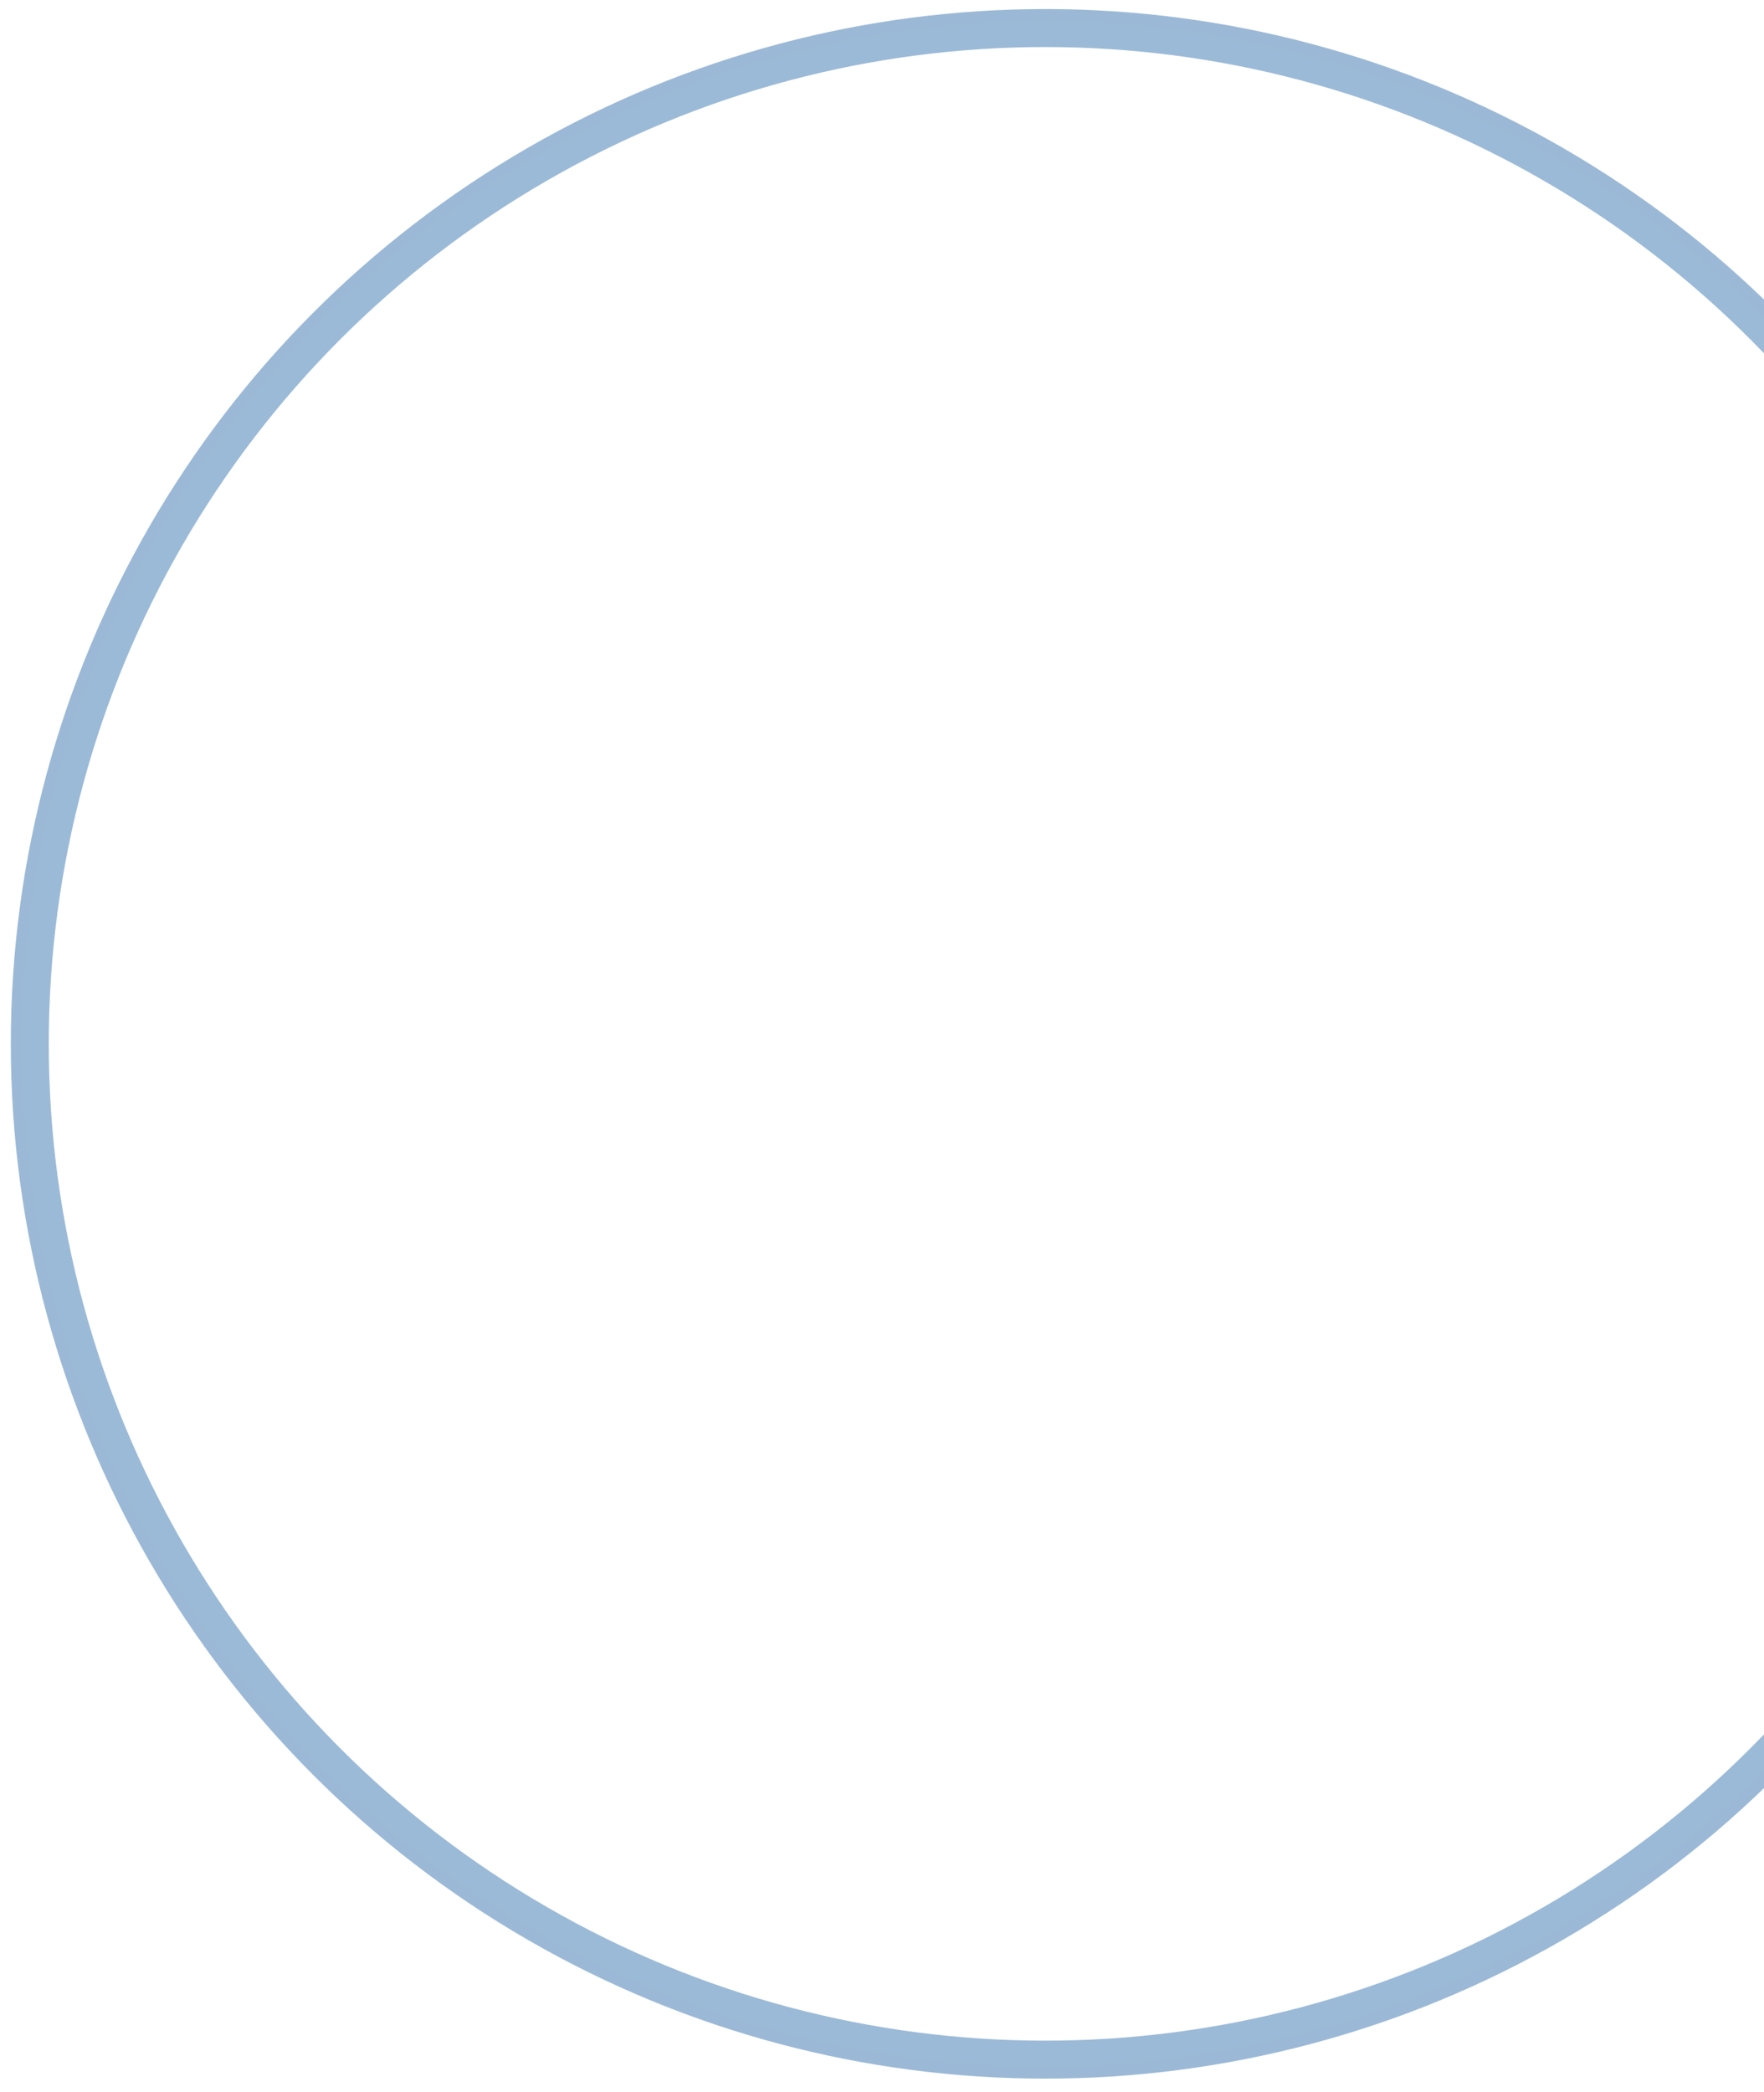 <svg xmlns="http://www.w3.org/2000/svg" width="124" height="147" viewBox="0 0 124 147" fill="none">
  <circle cx="73.479" cy="73.356" r="71.385" stroke="url(#paint0_radial_4_144)" stroke-opacity="0.4" stroke-width="2.669"/>
  <defs>
    <radialGradient id="paint0_radial_4_144" cx="0" cy="0" r="1" gradientUnits="userSpaceOnUse" gradientTransform="translate(73.479 73.356) rotate(90) scale(72.719)">
      <stop stop-color="#0787FF"/>
      <stop offset="1" stop-color="#045199"/>
    </radialGradient>
  </defs>
</svg>